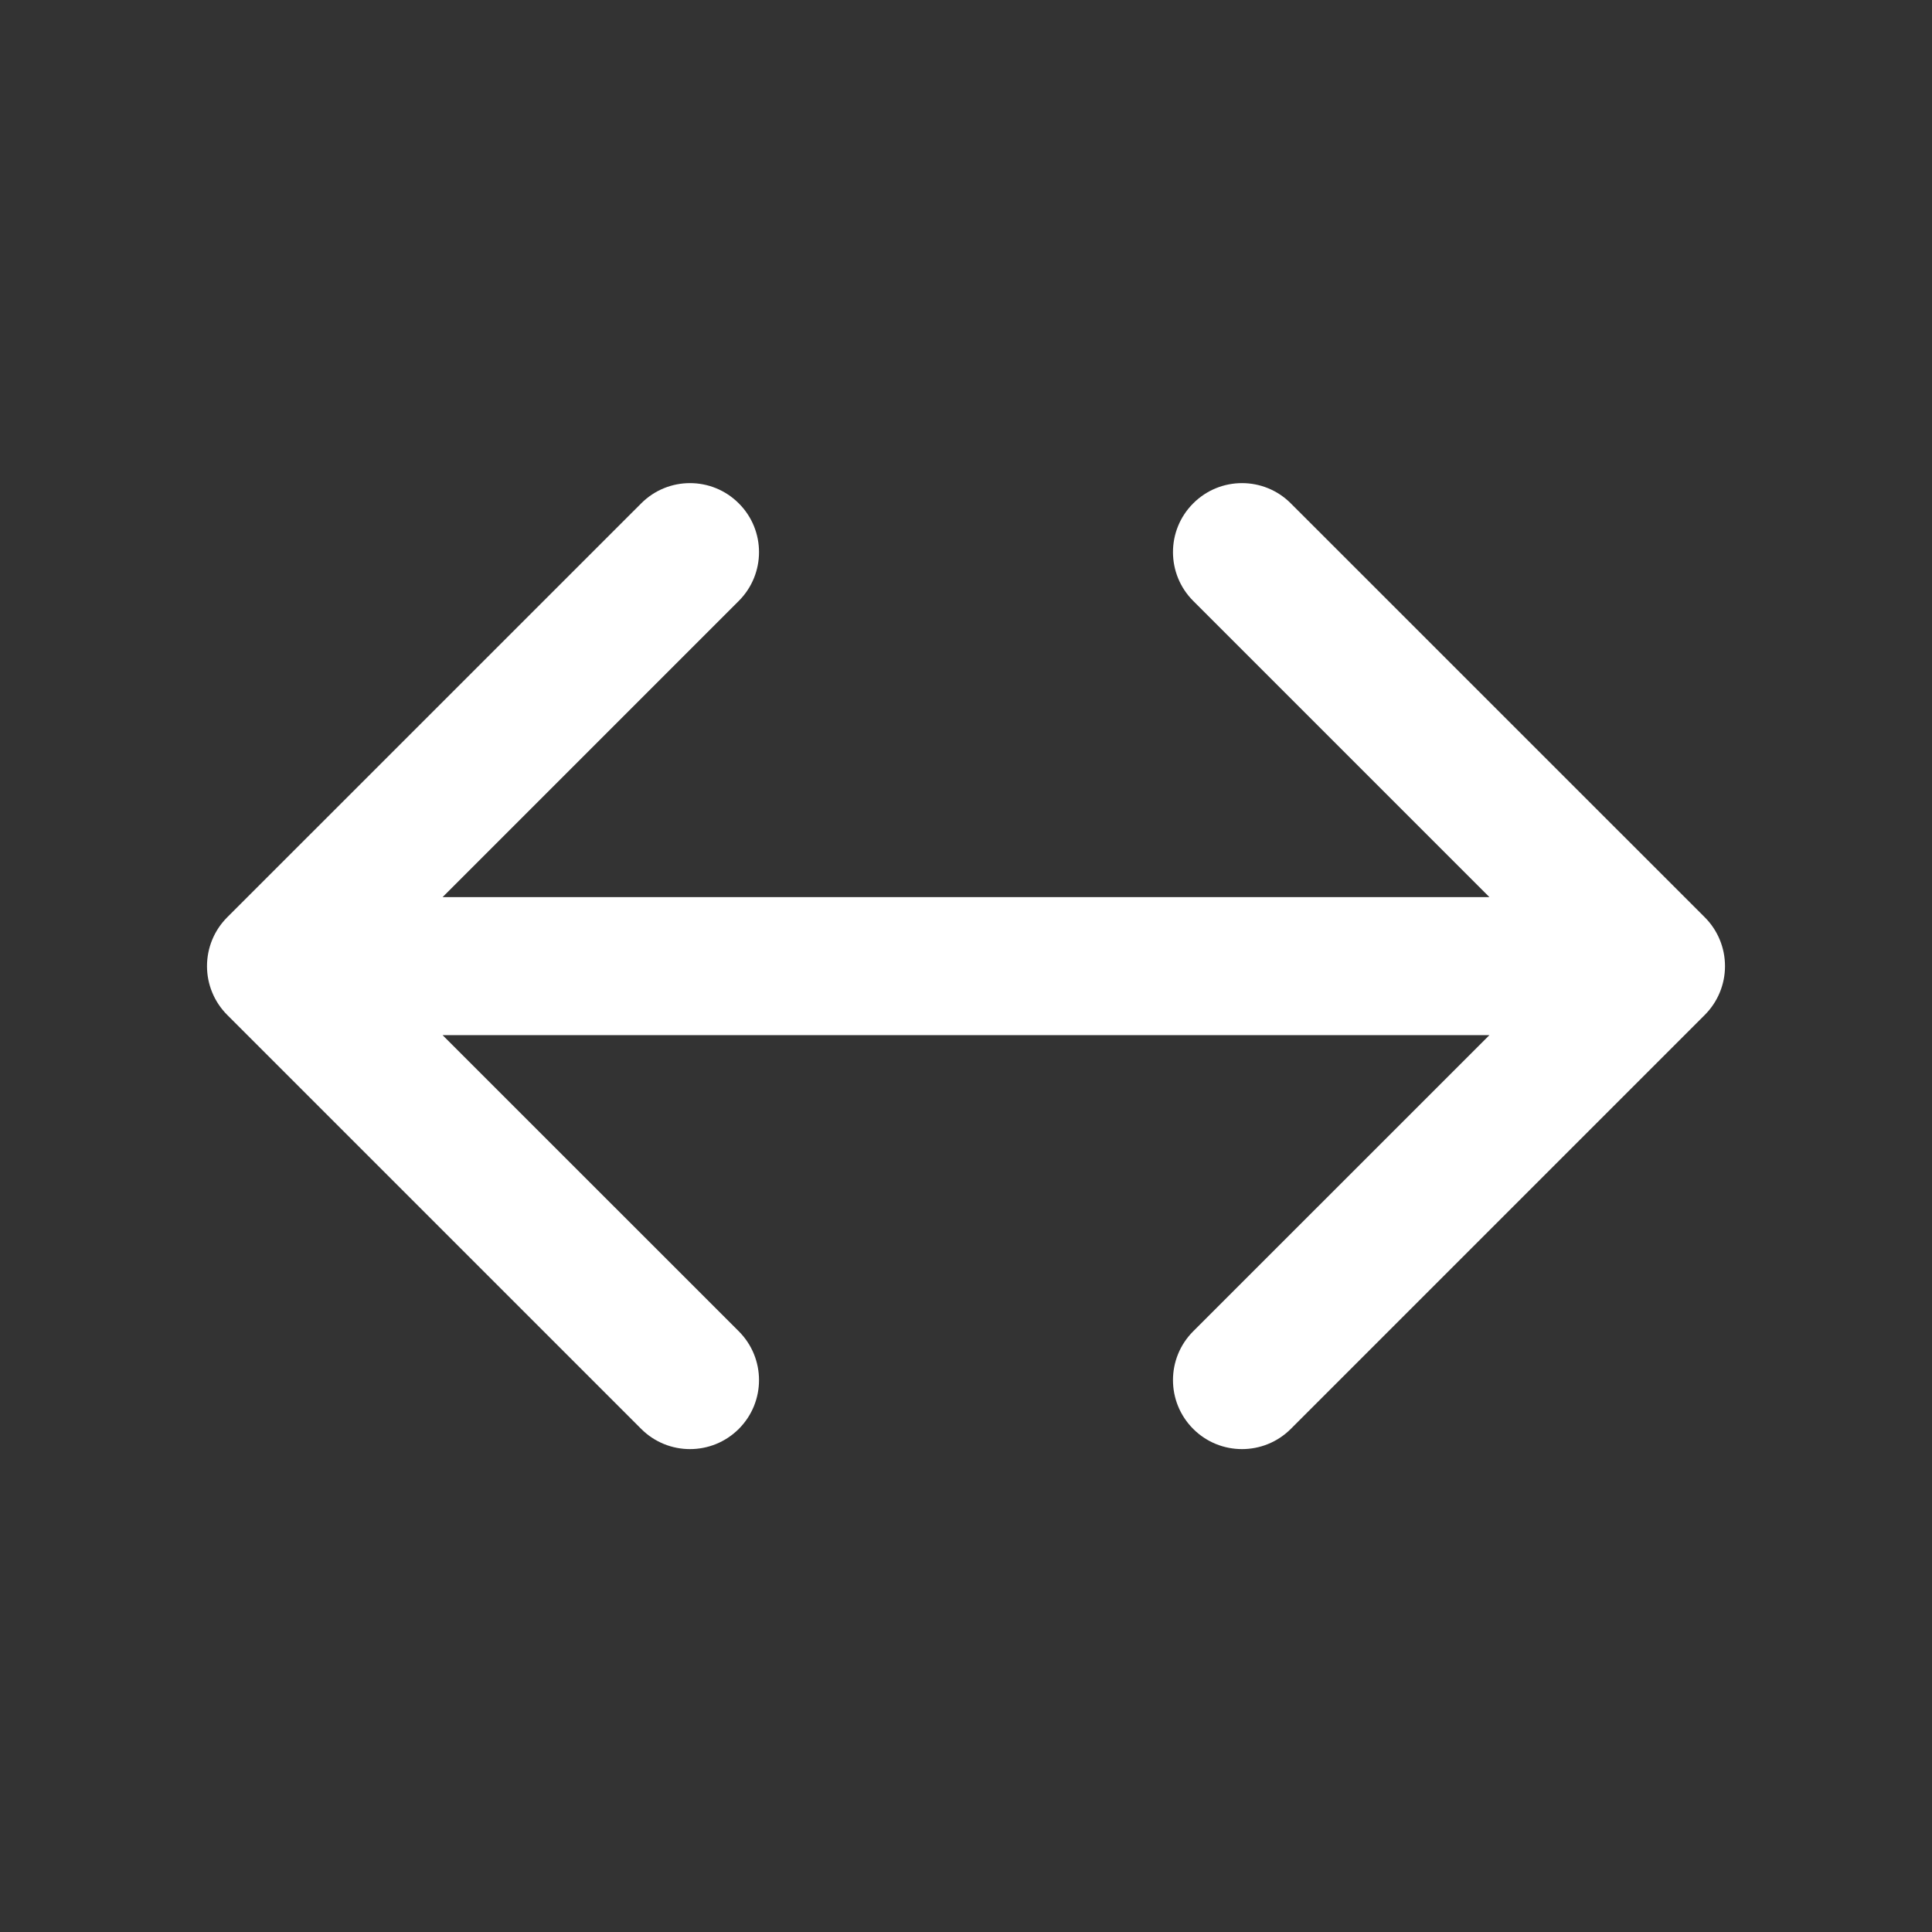 <svg width="28" height="28" viewBox="0 0 28 28" fill="none" xmlns="http://www.w3.org/2000/svg">
<rect x="0" y="0" width="28" height="28" fill="#333333" stroke="none"/>
<path d="M10.707 7.295C11.098 7.685 11.098 8.318 10.707 8.709L6.414 13.002H21.586L17.293 8.709C16.902 8.318 16.902 7.685 17.293 7.295C17.683 6.904 18.317 6.904 18.707 7.295L24.707 13.294C24.895 13.482 25 13.736 25 14.002C25 14.267 24.895 14.521 24.707 14.709L18.707 20.709C18.317 21.099 17.683 21.099 17.293 20.709C16.902 20.318 16.902 19.685 17.293 19.294L21.586 15.002H6.414L10.707 19.294C11.098 19.685 11.098 20.318 10.707 20.709C10.317 21.099 9.683 21.099 9.293 20.709L3.293 14.709C3.105 14.521 3 14.267 3 14.002C3 13.736 3.105 13.482 3.293 13.294L9.293 7.295C9.683 6.904 10.317 6.904 10.707 7.295Z" fill="#ffffff"/>
</svg>
